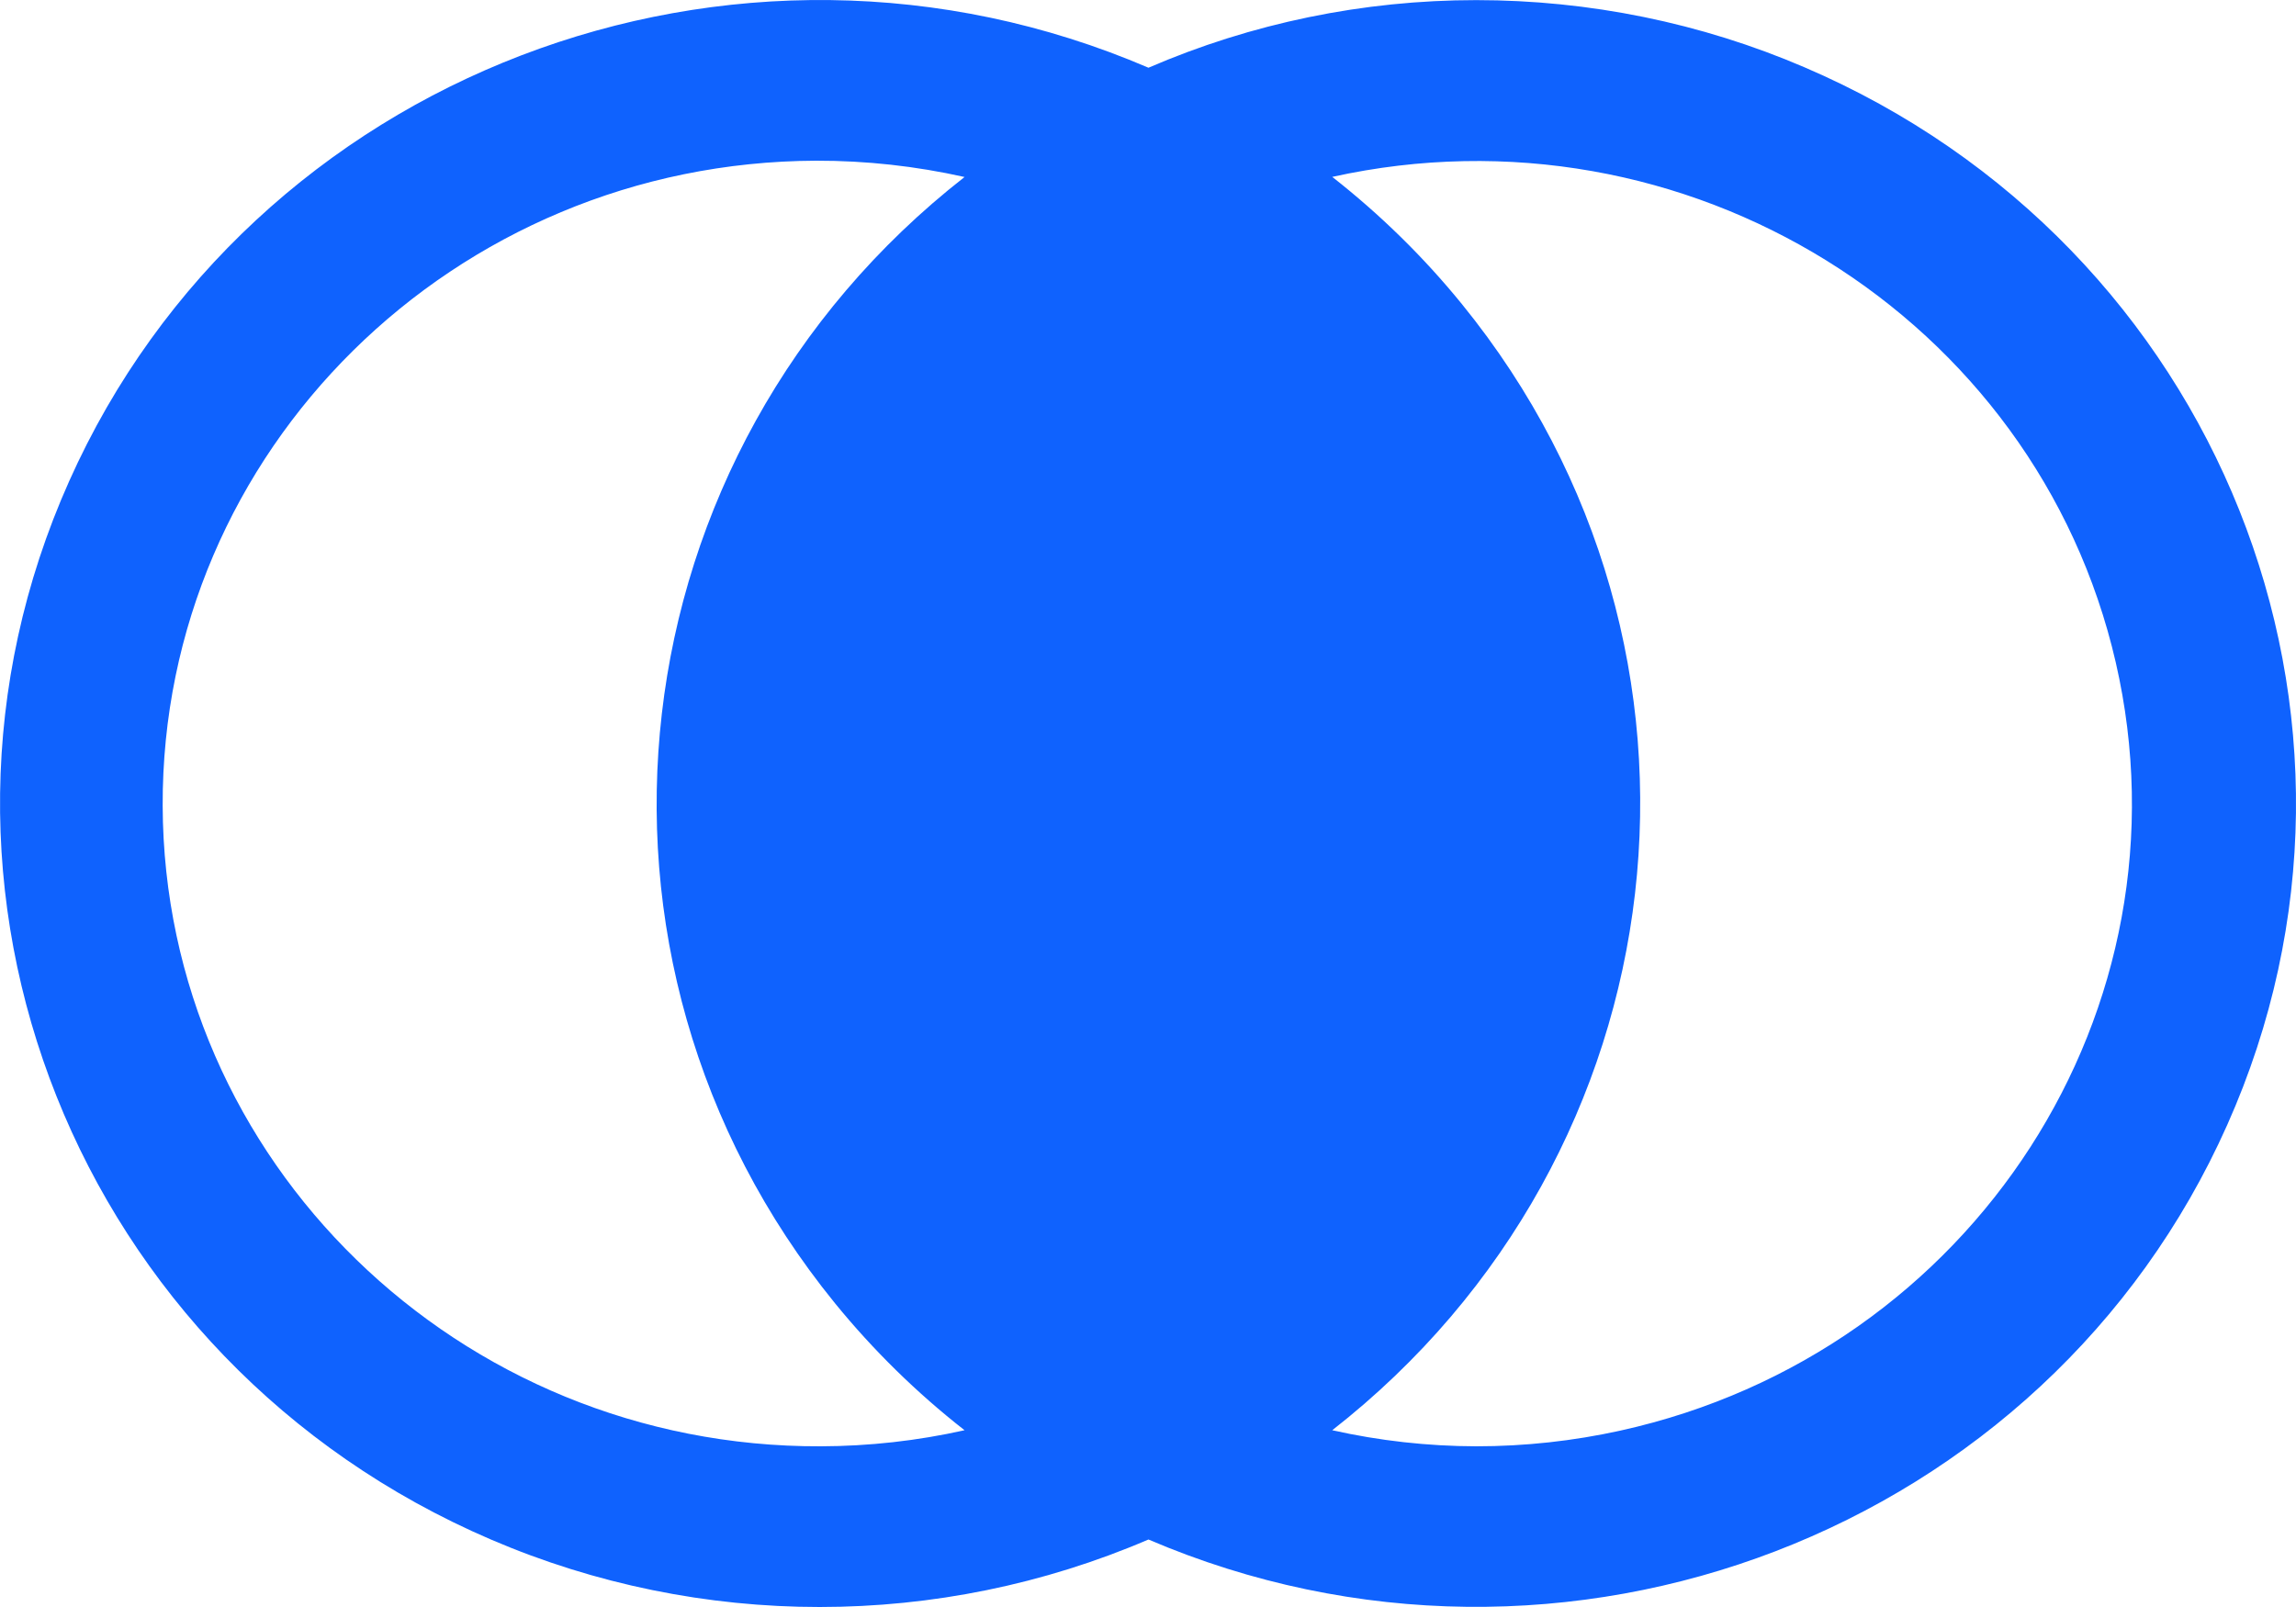 <?xml version="1.0" encoding="UTF-8"?>
<svg width="20px" height="14px" viewBox="0 0 20 14" version="1.1" xmlns="http://www.w3.org/2000/svg" xmlns:xlink="http://www.w3.org/1999/xlink">
    <title>Fill 1</title>
    <g id="Page-1" stroke="none" stroke-width="1" fill="none" fill-rule="evenodd">
        <path d="M12.859,12.6 C12.437,12.599 12.016,12.552 11.605,12.46 C14.68,10.057 15.186,5.665 12.735,2.65 C12.402,2.24 12.022,1.868 11.605,1.541 C14.68,0.861 17.736,2.755 18.43,5.771 C19.123,8.787 17.192,11.783 14.116,12.463 C13.704,12.554 13.282,12.6 12.859,12.6 M7.148,12.6 C3.994,12.611 1.428,10.112 1.417,7.02 C1.406,3.927 3.955,1.411 7.109,1.4 C7.544,1.399 7.978,1.447 8.402,1.542 C5.328,3.945 4.821,8.337 7.272,11.352 C7.606,11.762 7.985,12.134 8.402,12.46 C7.991,12.552 7.57,12.599 7.148,12.6 M12.859,0.001 C11.876,0.001 10.904,0.201 10.004,0.59 C6.393,-0.961 2.183,0.652 0.602,4.193 C-0.98,7.734 0.665,11.862 4.276,13.412 C6.101,14.196 8.178,14.196 10.004,13.412 C13.616,14.959 17.824,13.342 19.401,9.8 C20.98,6.258 19.33,2.133 15.718,0.586 C14.817,0.199 13.843,0.001 12.859,0.001" id="Fill-1" fill="#0F62FE"></path>
    </g>
</svg>